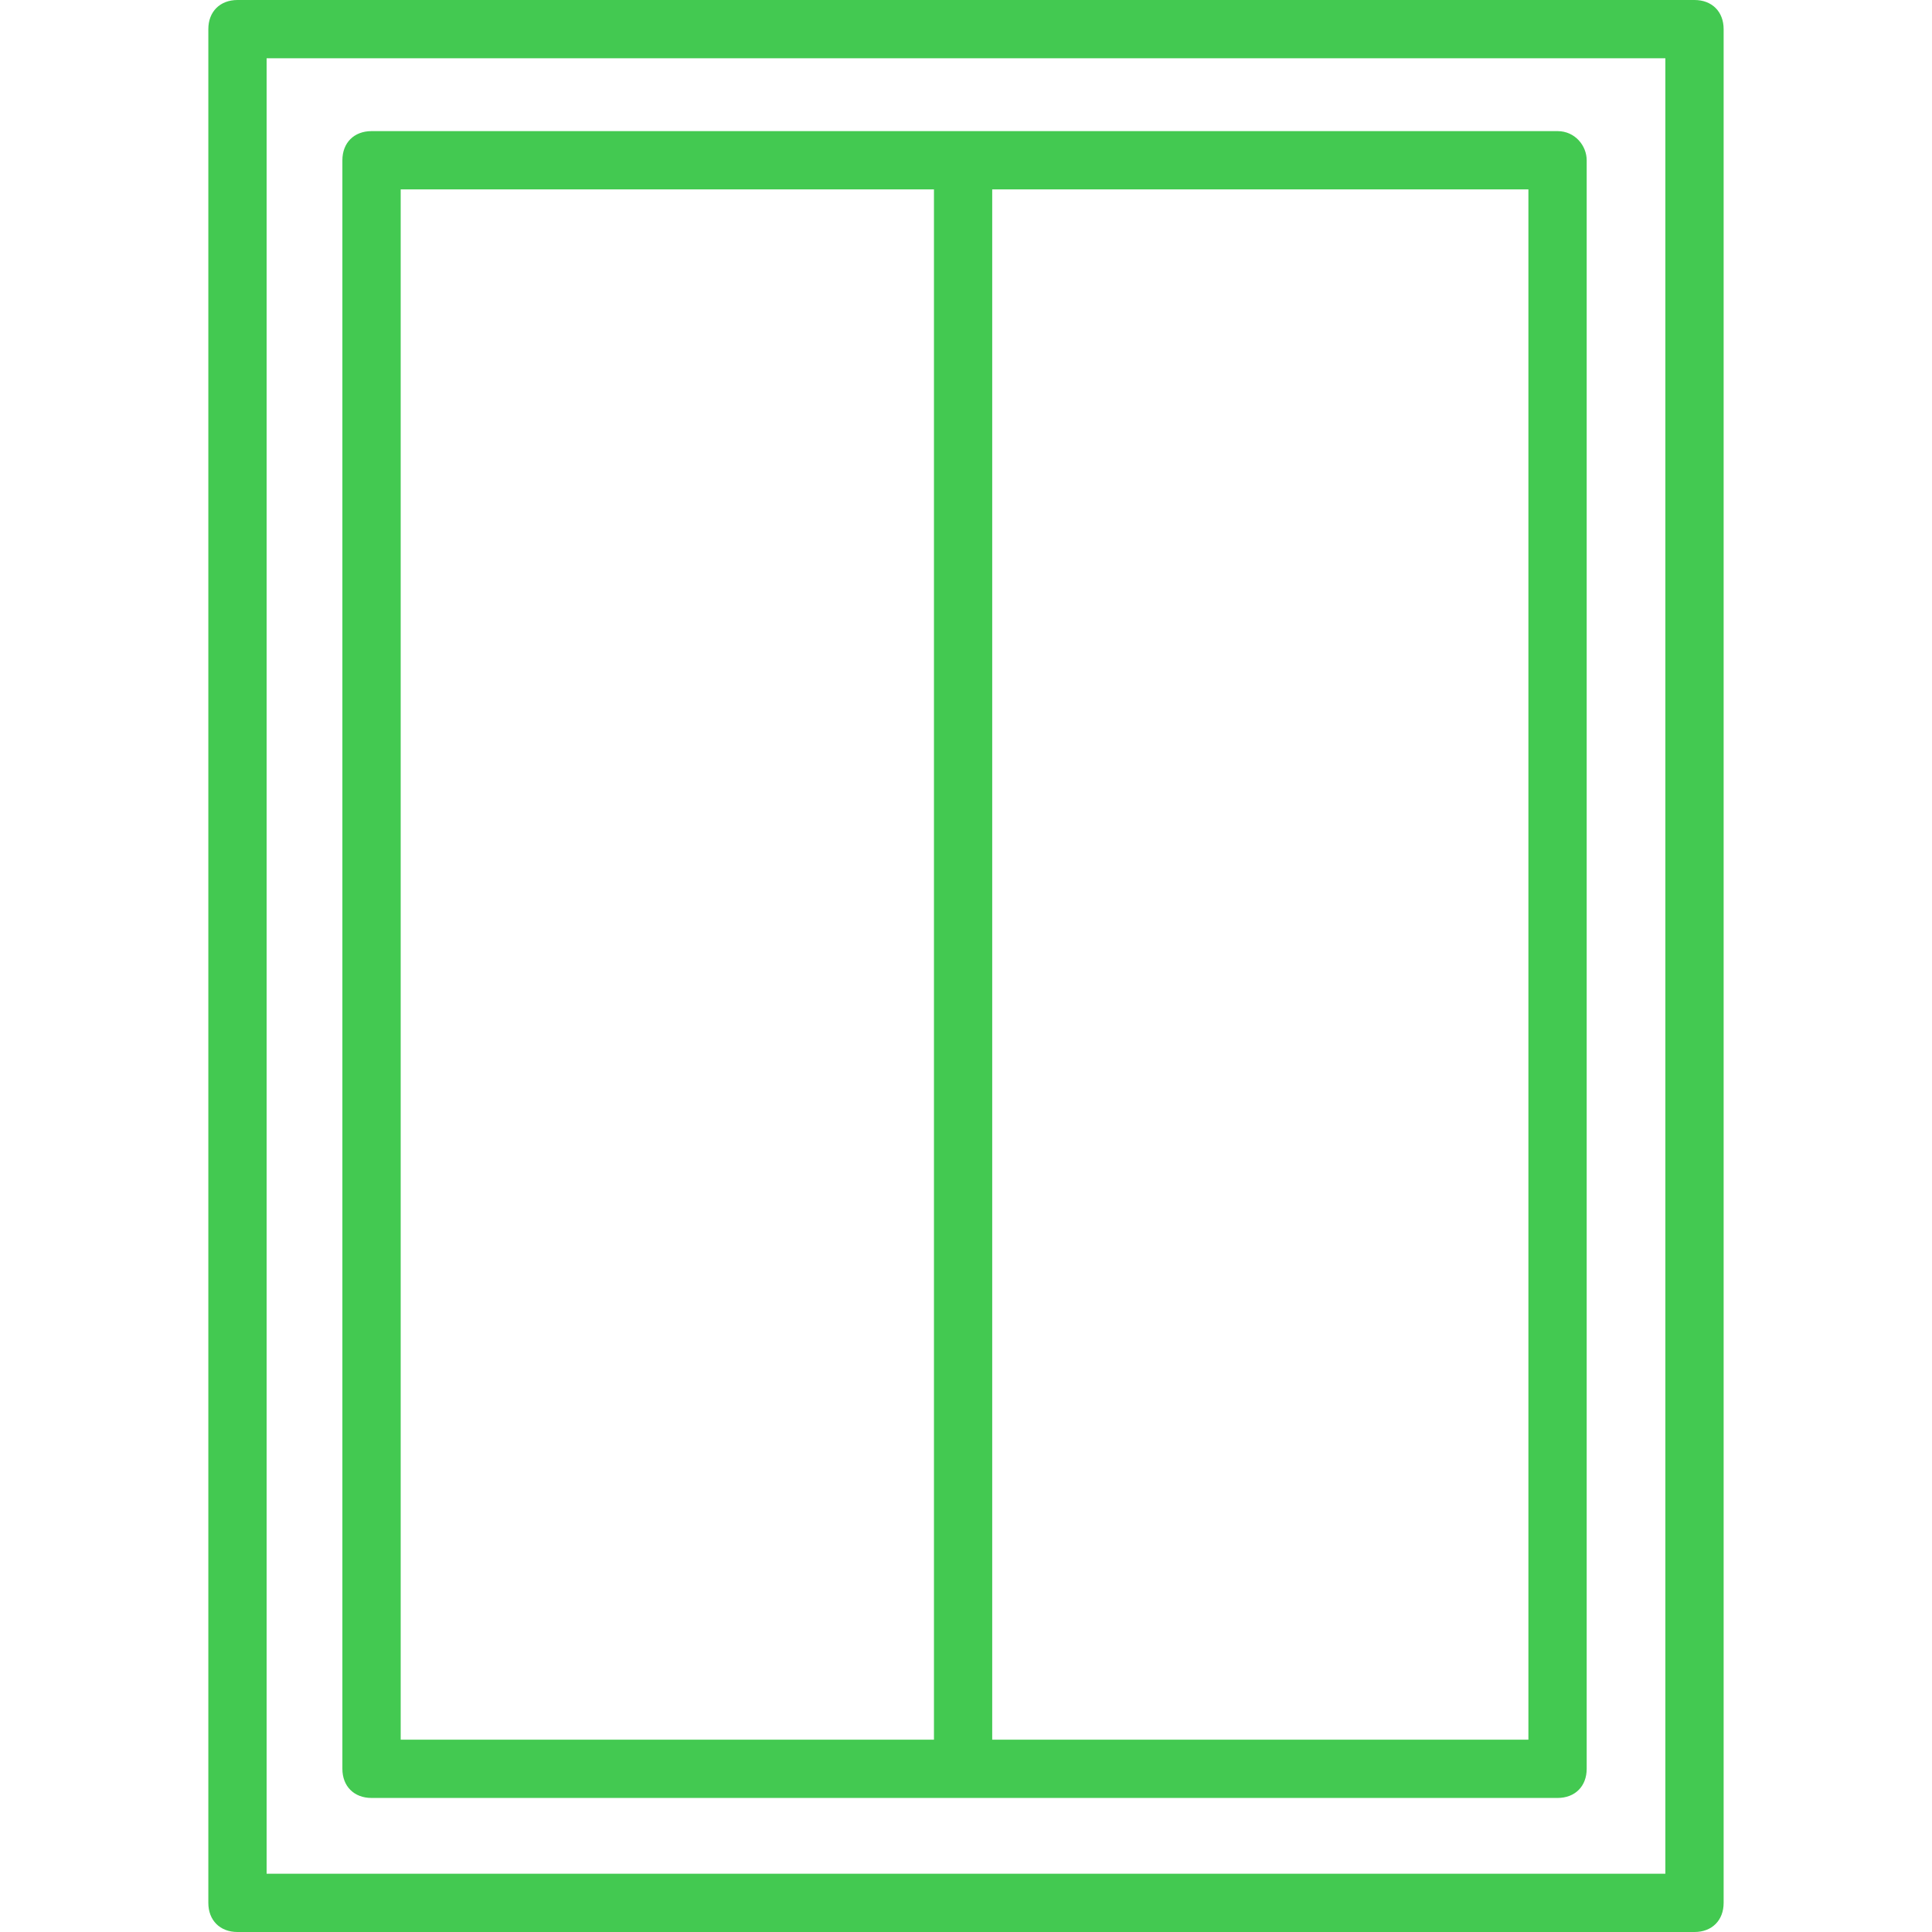 <svg width="60" height="60" viewBox="0 0 60 60" fill="none" xmlns="http://www.w3.org/2000/svg">
<path d="M52.624 0H7.375C6.832 0 6.47 0.362 6.47 0.905V59.095C6.47 59.638 6.832 60 7.375 60H52.624C53.167 60 53.529 59.638 53.529 59.095V0.905C53.529 0.362 53.167 0 52.624 0ZM51.719 58.19H8.28V1.81H51.719V58.19Z" fill="#43C951"/>
<path d="M48.371 4.072H11.539C10.995 4.072 10.633 4.434 10.633 4.977V54.932C10.633 55.475 10.995 55.837 11.539 55.837H48.371C48.914 55.837 49.276 55.475 49.276 54.932V4.977C49.276 4.525 48.914 4.072 48.371 4.072ZM12.444 5.882H29.005V37.375H12.444V5.882ZM47.466 54.027H12.444V37.375H29.005V54.932H30.814V37.375H47.466V54.027ZM47.466 37.375H30.814V5.882H47.466V37.375Z" fill="#43C951"/>
</svg>
